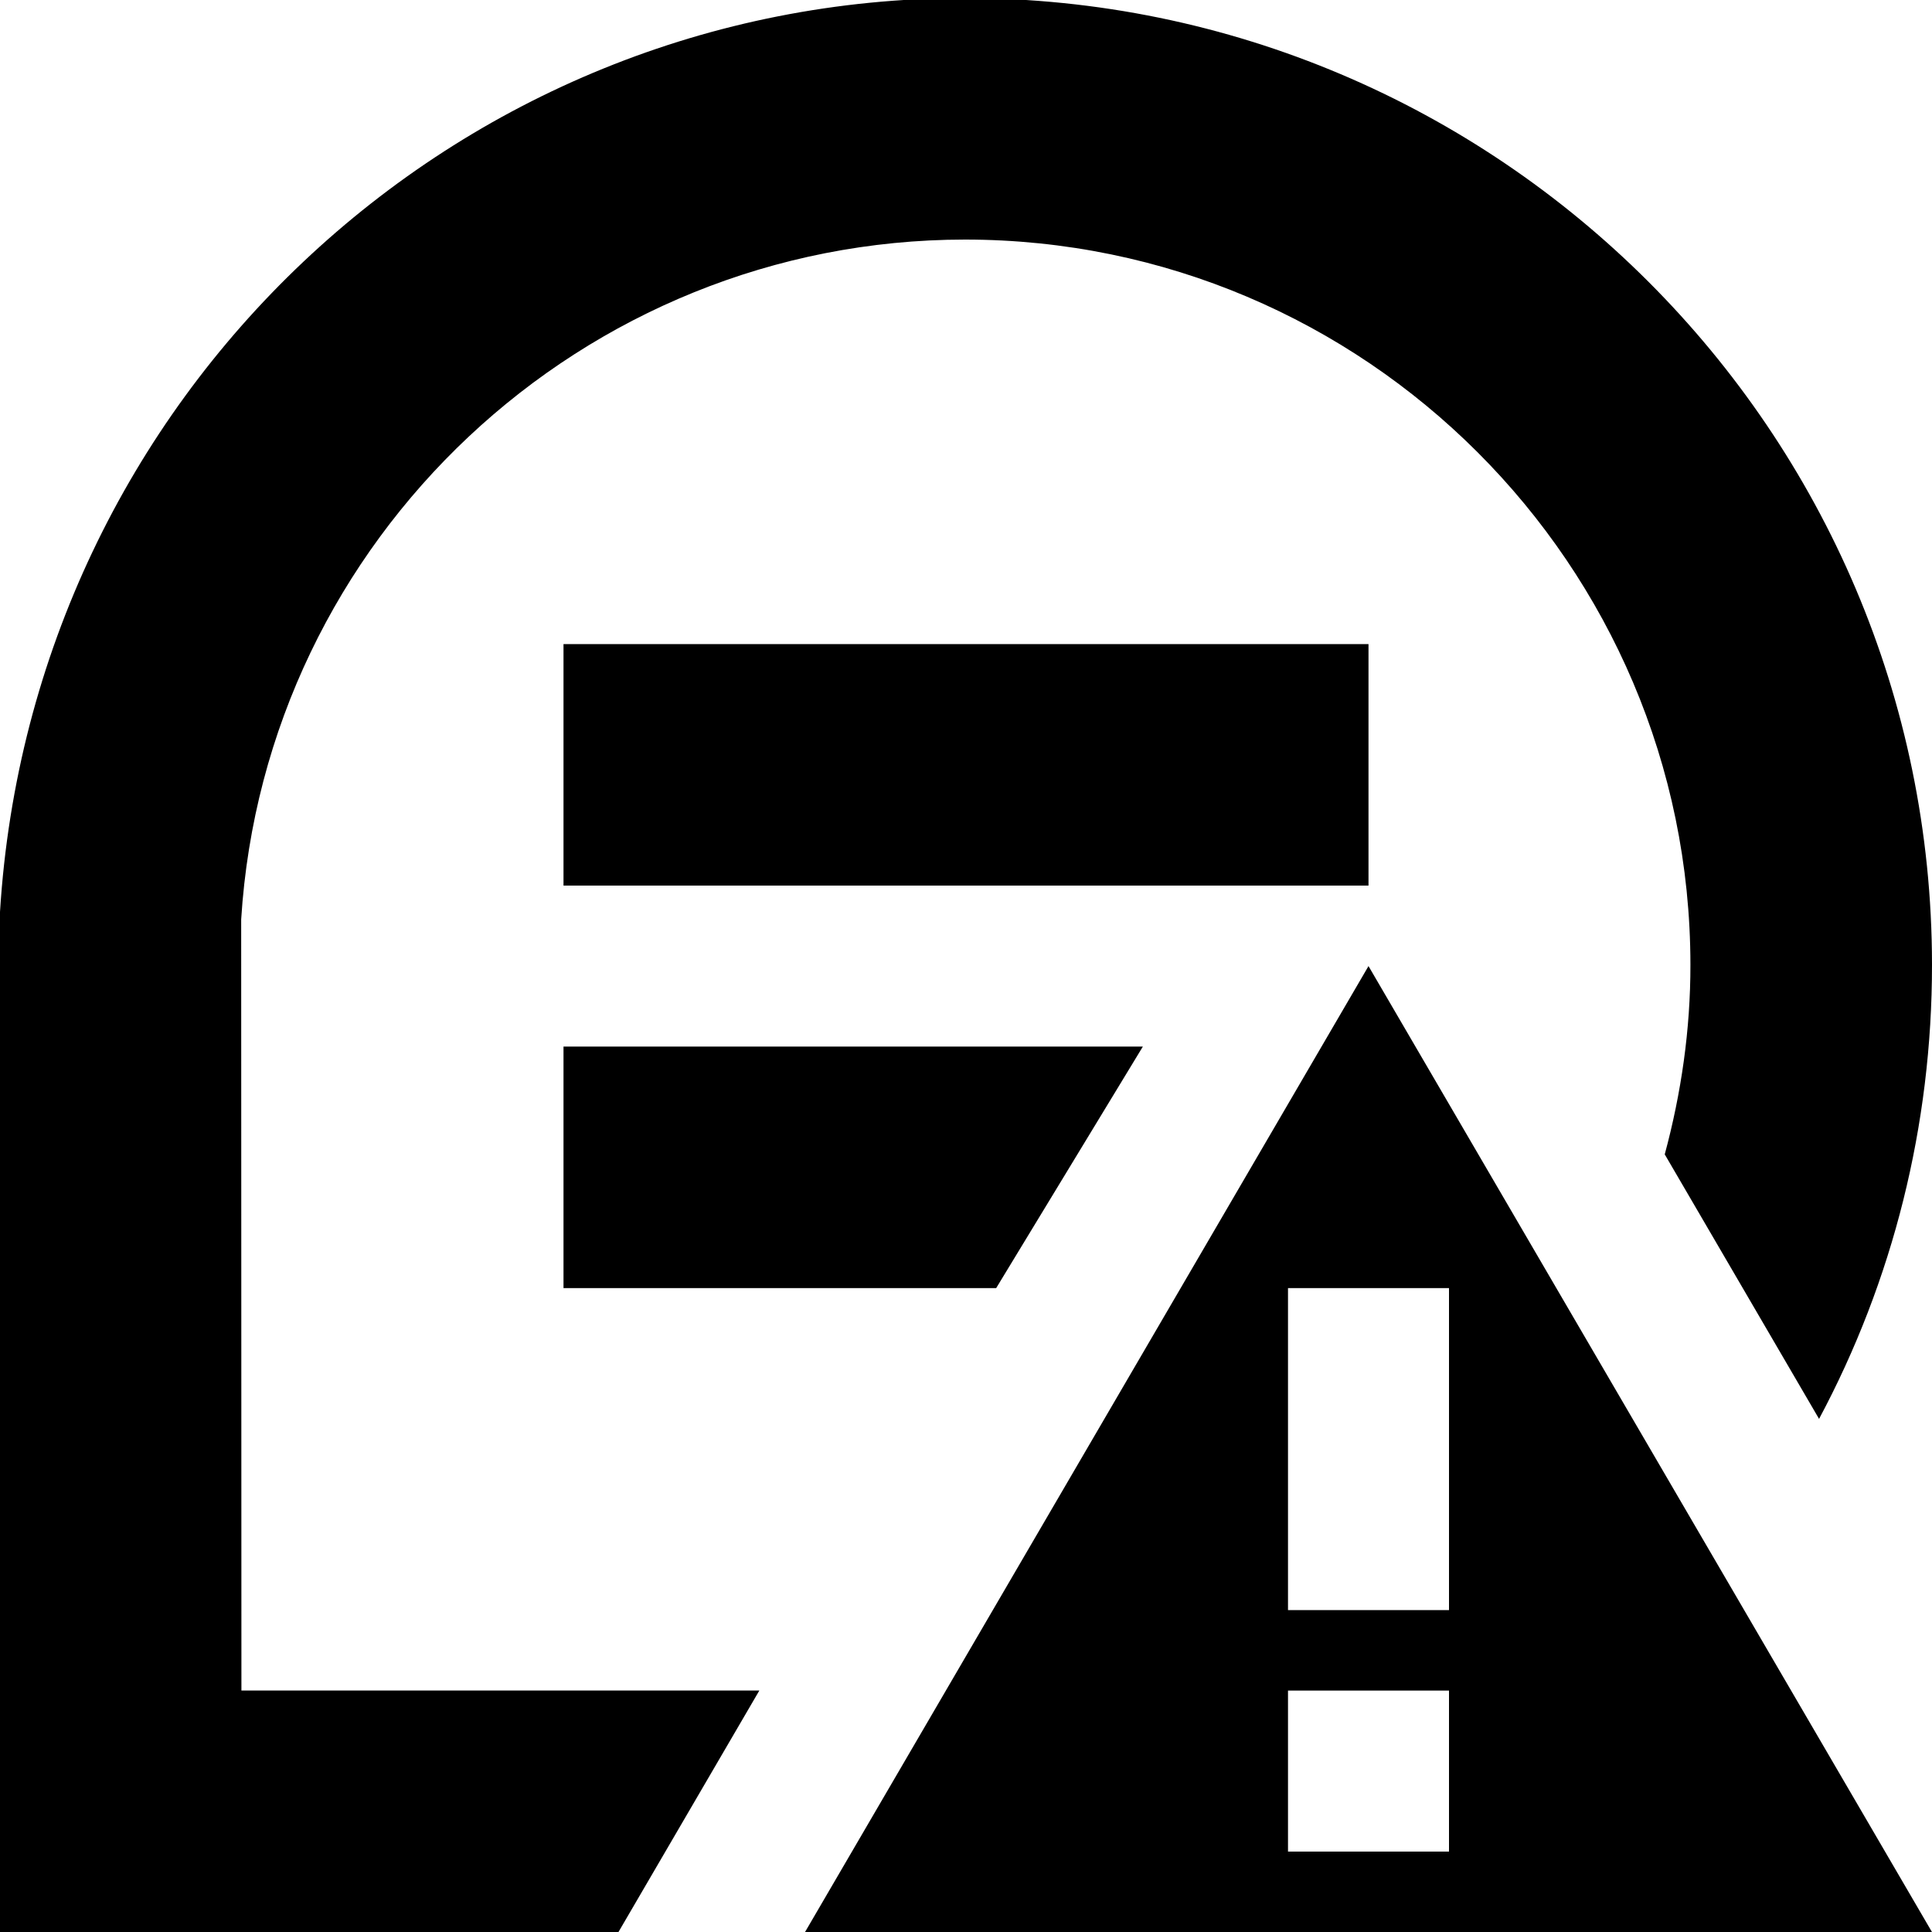 <?xml version="1.0" encoding="UTF-8"?>
<svg xmlns="http://www.w3.org/2000/svg" id="Layer_1" data-name="Layer 1" viewBox="0 0 24 24">
  <path d="M24,11.982h0c.001,2-.485,3.926-1.403,5.644l-1.917-3.286c.205-.76,.32-1.549,.319-2.356-.003-4.967-4.045-9.007-9.012-9.008-4.748,.003-8.695,3.712-8.991,8.445l.003,9.579h6.434s-1.75,3-1.75,3H0V11.328C.396,4.925,5.658-.02,11.981-.024c6.627,0,12.015,5.386,12.019,12.005h0Zm-7-3.981H7v3h10v-3Zm0,4l7,12H10l7-12Zm1,9h-2v2h2v-2Zm0-5h-2v4h2v-4Zm-5.625,0l1.822-3H7v3h5.375Z"/>
</svg>
